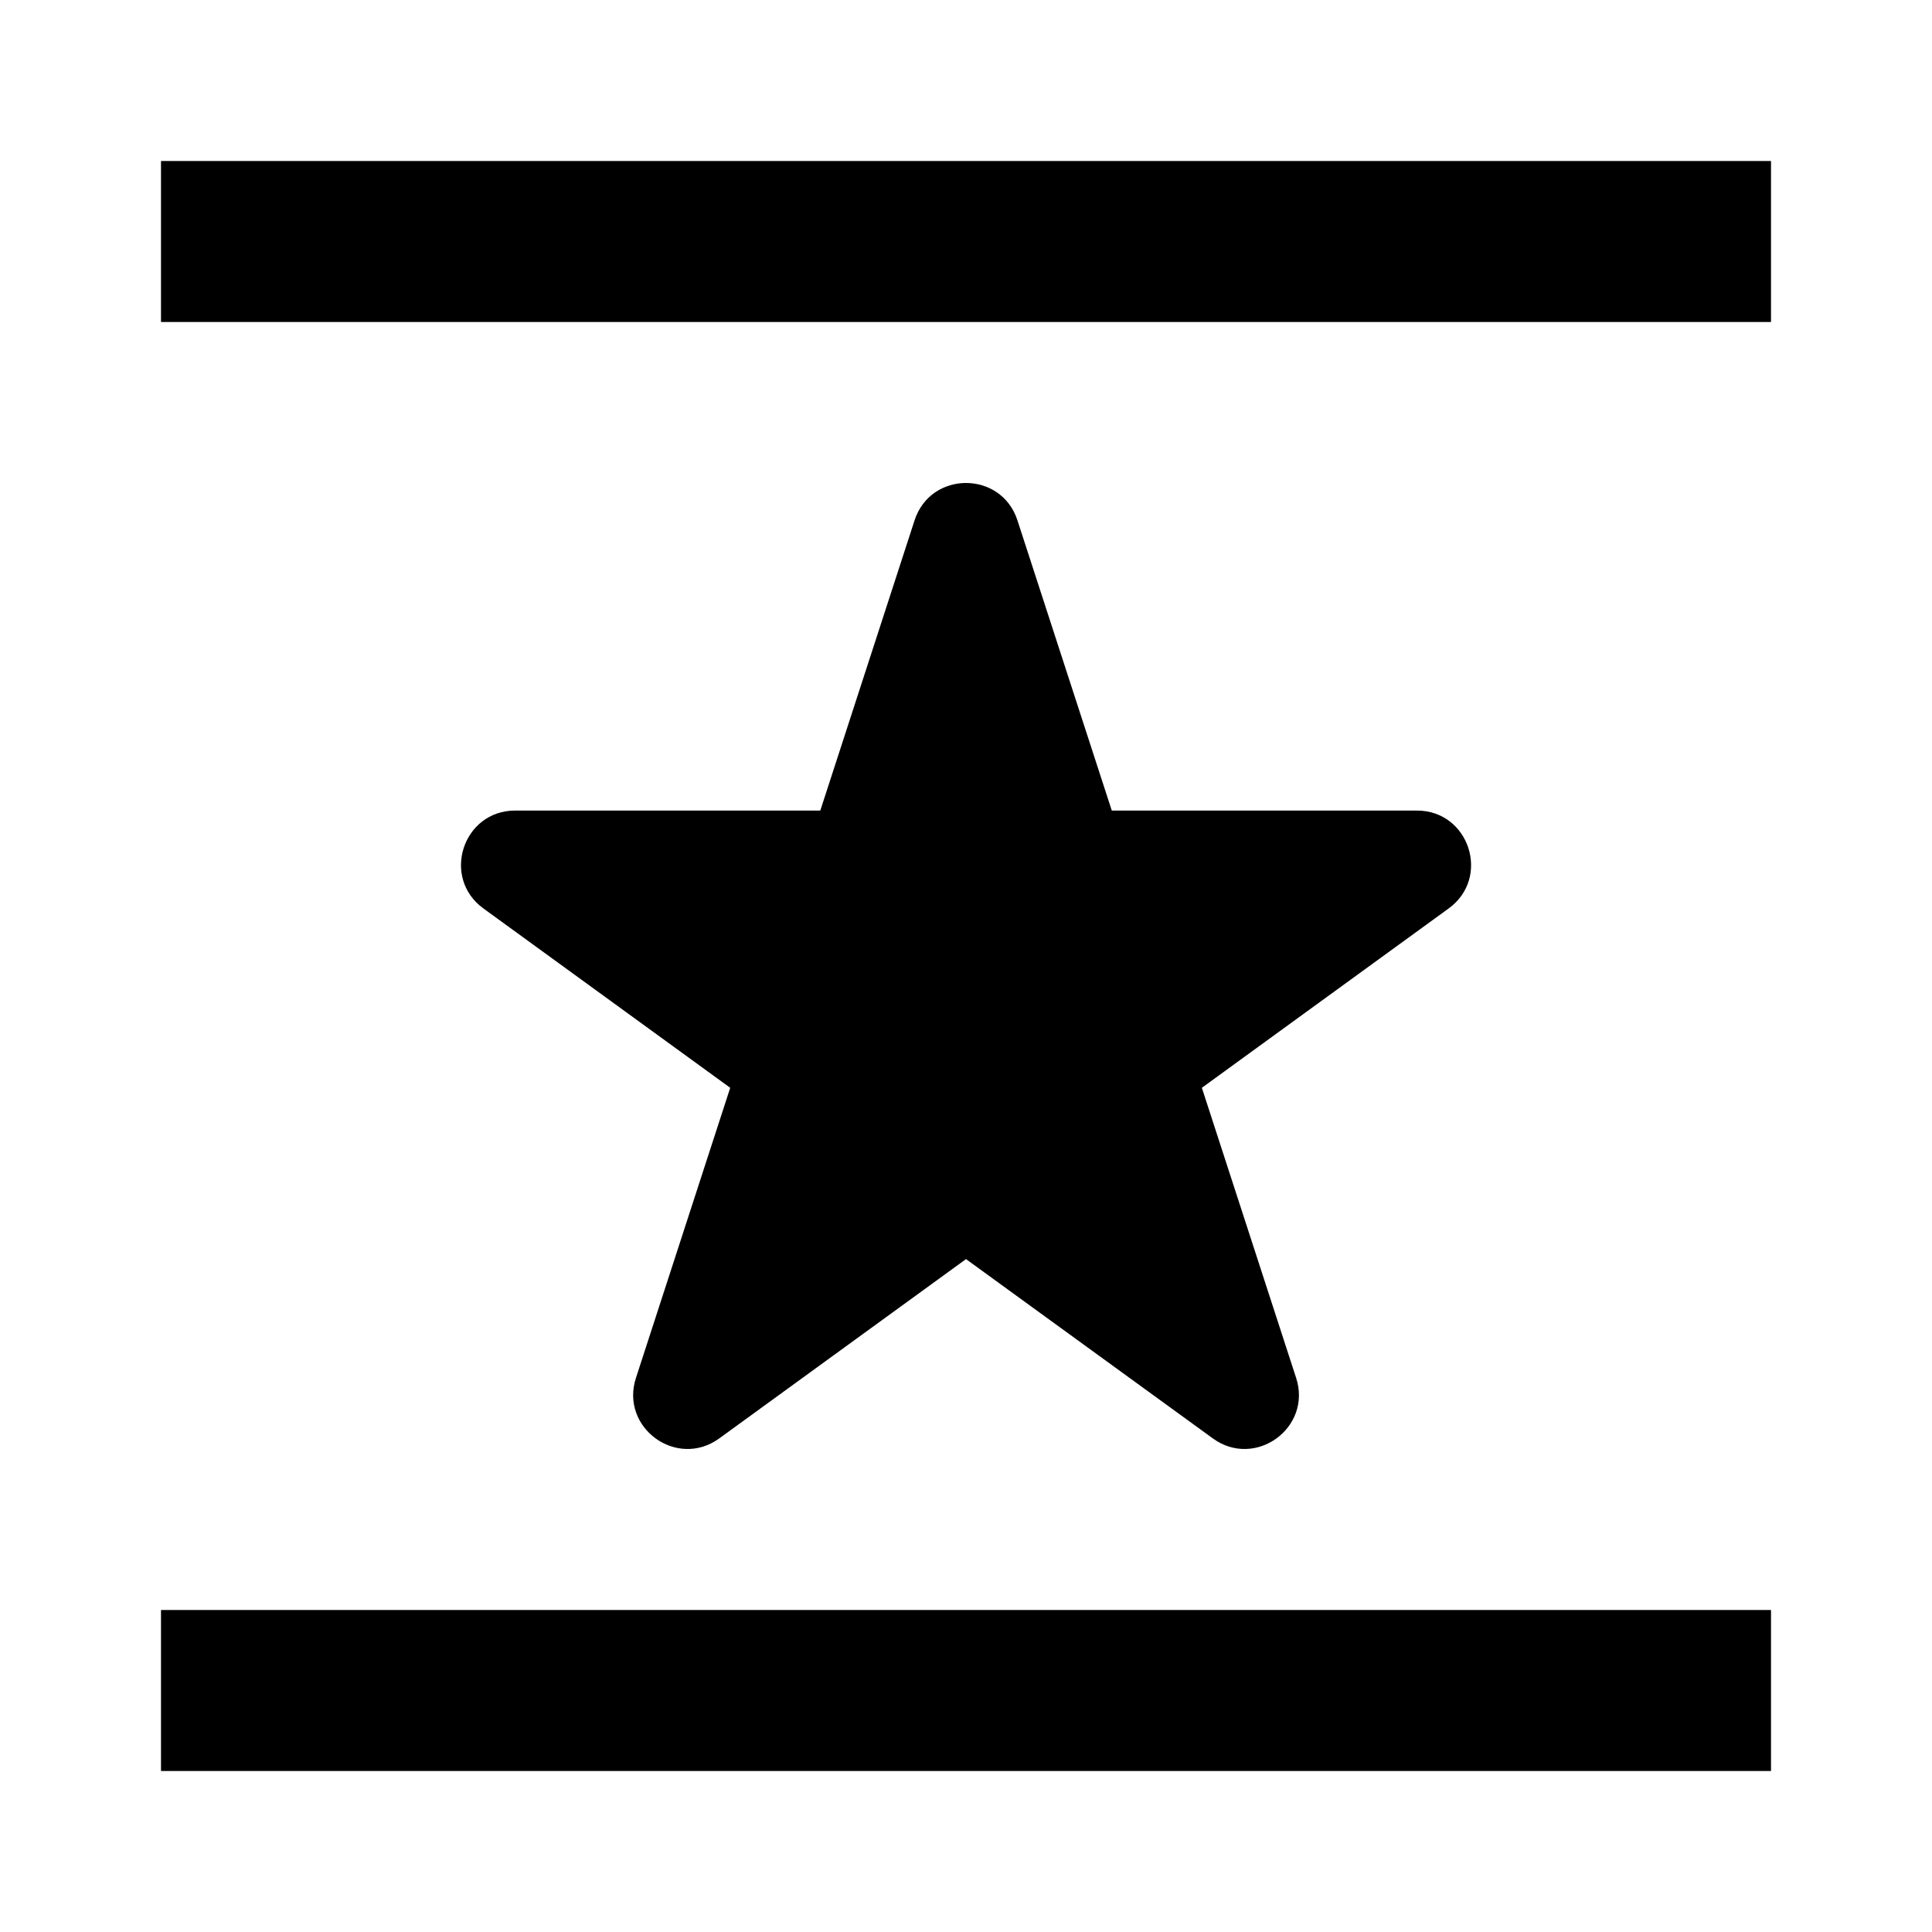 <svg width="24" height="24" viewBox="0 0 24 24" fill="none" xmlns="http://www.w3.org/2000/svg">
<path d="M22 4H2V2H22V4Z" fill="black"/>
<path d="M22 22H2V20H22V22Z" fill="black"/>
<path d="M12.639 6.464C12.438 5.845 11.562 5.845 11.361 6.464L10.19 10.069H6.4C5.749 10.069 5.478 10.902 6.005 11.285L9.071 13.513L7.9 17.117C7.699 17.736 8.407 18.251 8.934 17.869L12 15.641L15.067 17.869C15.594 18.251 16.302 17.736 16.101 17.117L14.93 13.513L17.996 11.285C18.523 10.902 18.252 10.069 17.601 10.069H13.811L12.639 6.464Z" fill="black"/>
</svg>
